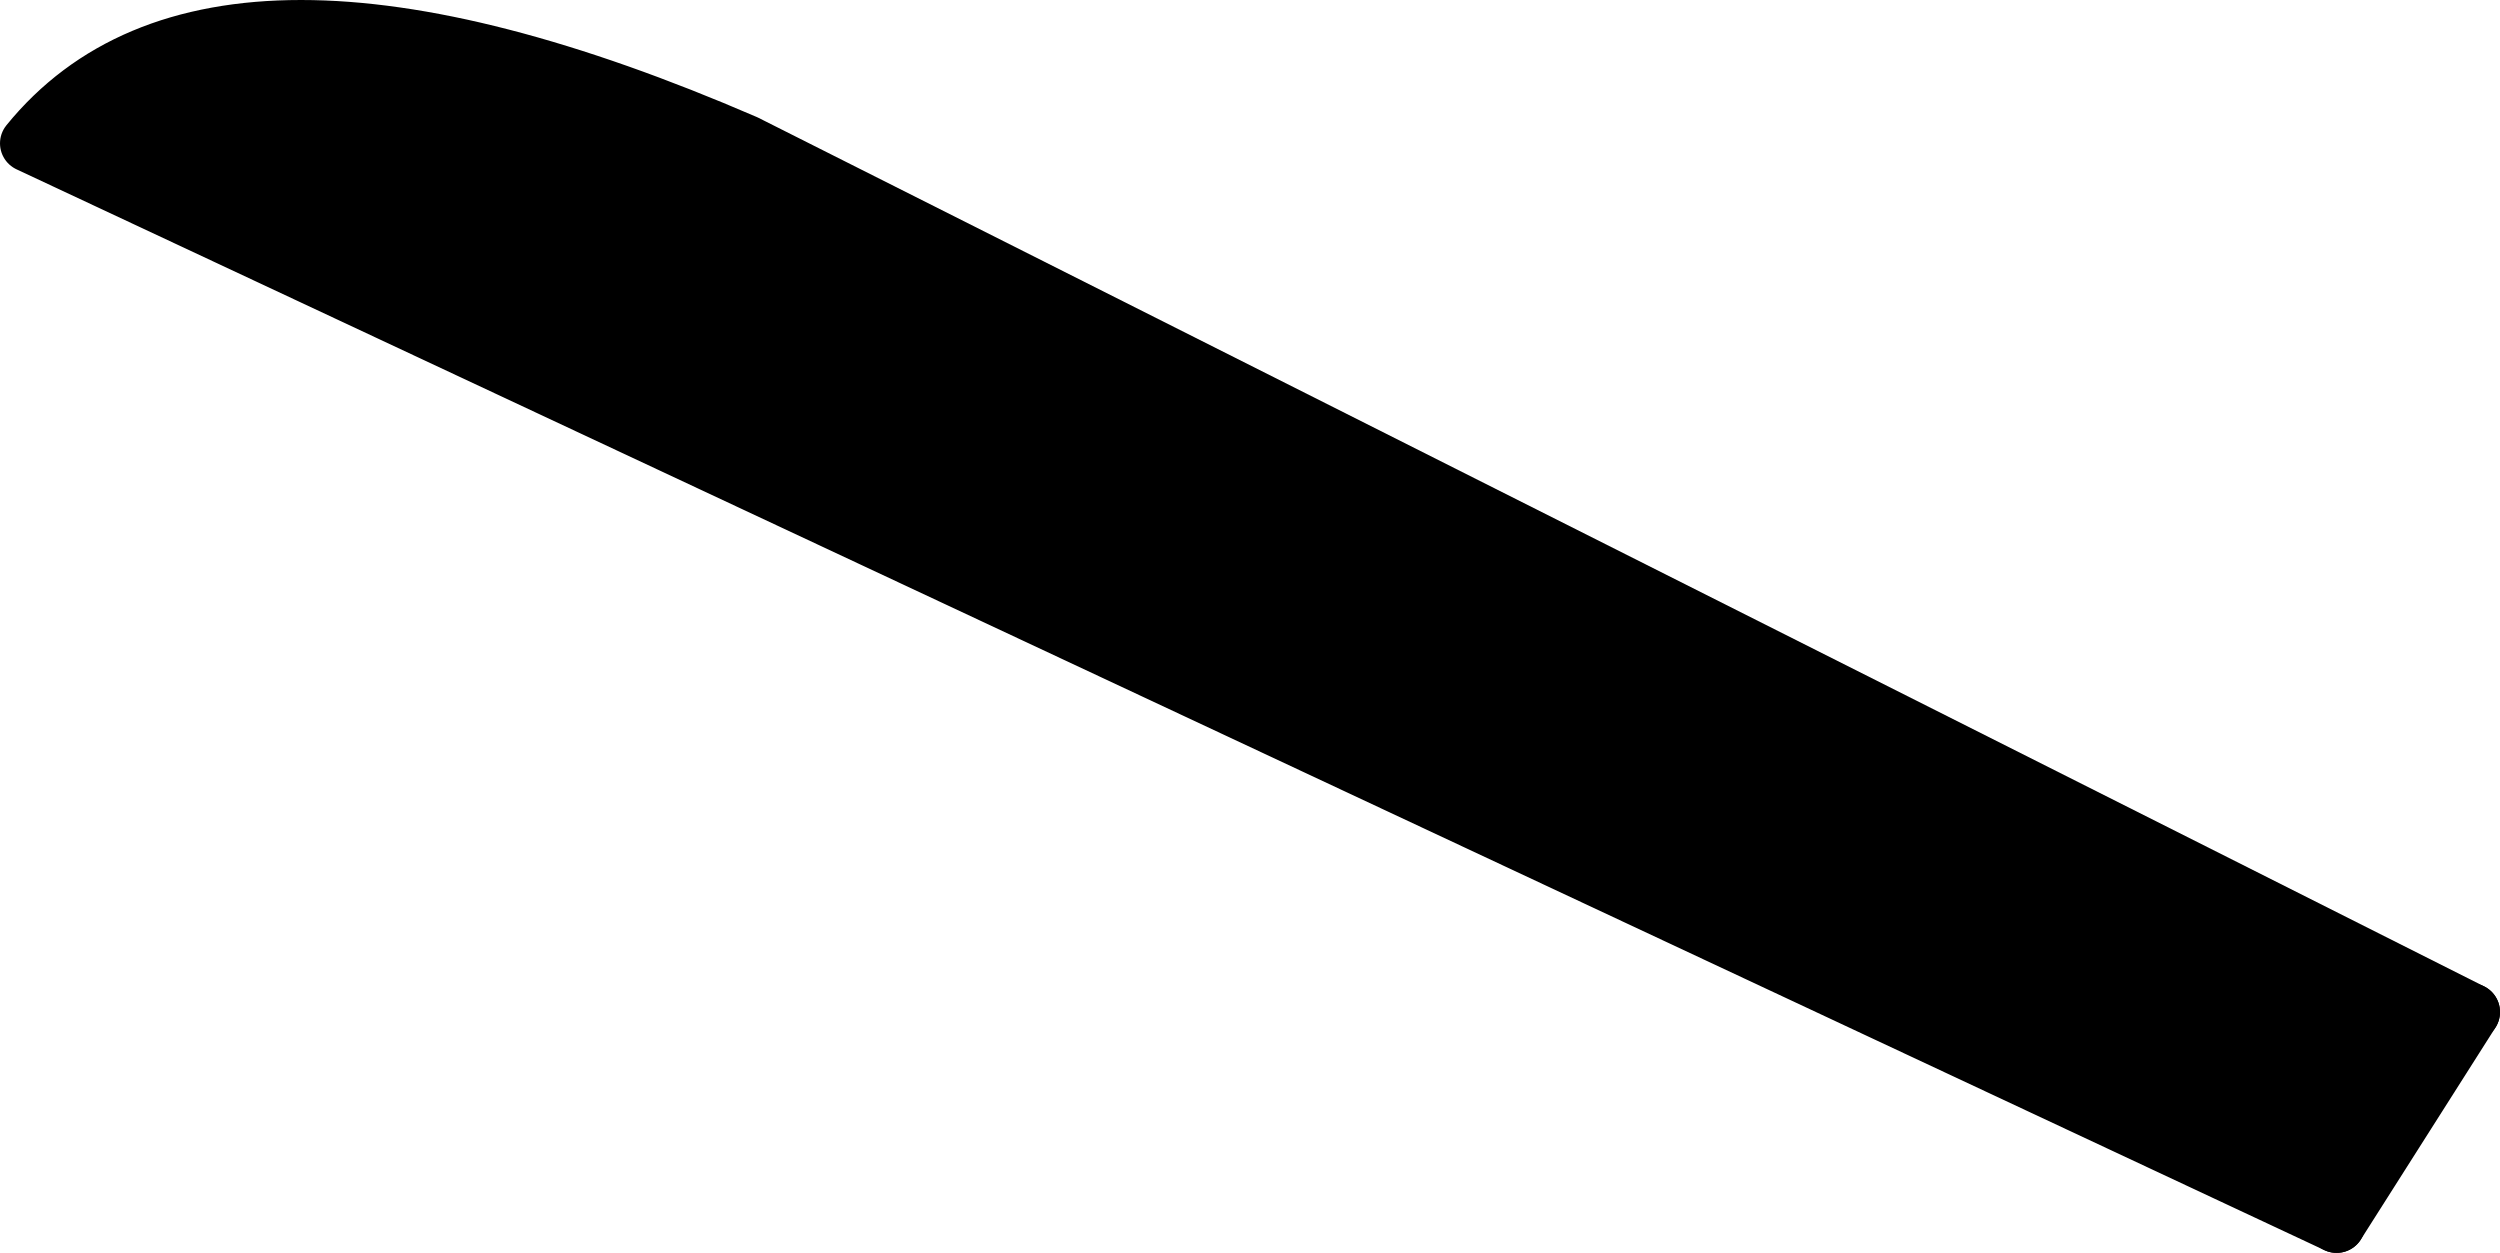 <?xml version="1.0" encoding="UTF-8" standalone="no"?>
<svg xmlns:xlink="http://www.w3.org/1999/xlink" height="21.85px" width="43.6px" xmlns="http://www.w3.org/2000/svg">
  <g transform="matrix(1.0, 0.0, 0.0, 1.0, 21.8, 10.9)">
    <path d="M18.95 10.45 L-21.3 -8.4 Q-18.05 -12.4 -8.8 -8.4 L21.3 6.75 18.95 10.45" fill="#000000" fill-rule="evenodd" stroke="none"/>
    <path d="M18.95 10.45 L-21.3 -8.4 Q-18.05 -12.4 -8.8 -8.4 L21.3 6.75" fill="none" stroke="#000000" stroke-linecap="round" stroke-linejoin="round" stroke-width="1.0"/>
    <path d="M21.3 6.75 L18.95 10.45 Z" fill="none" stroke="#000000" stroke-linecap="round" stroke-linejoin="round" stroke-width="1.0"/>
  </g>
</svg>
